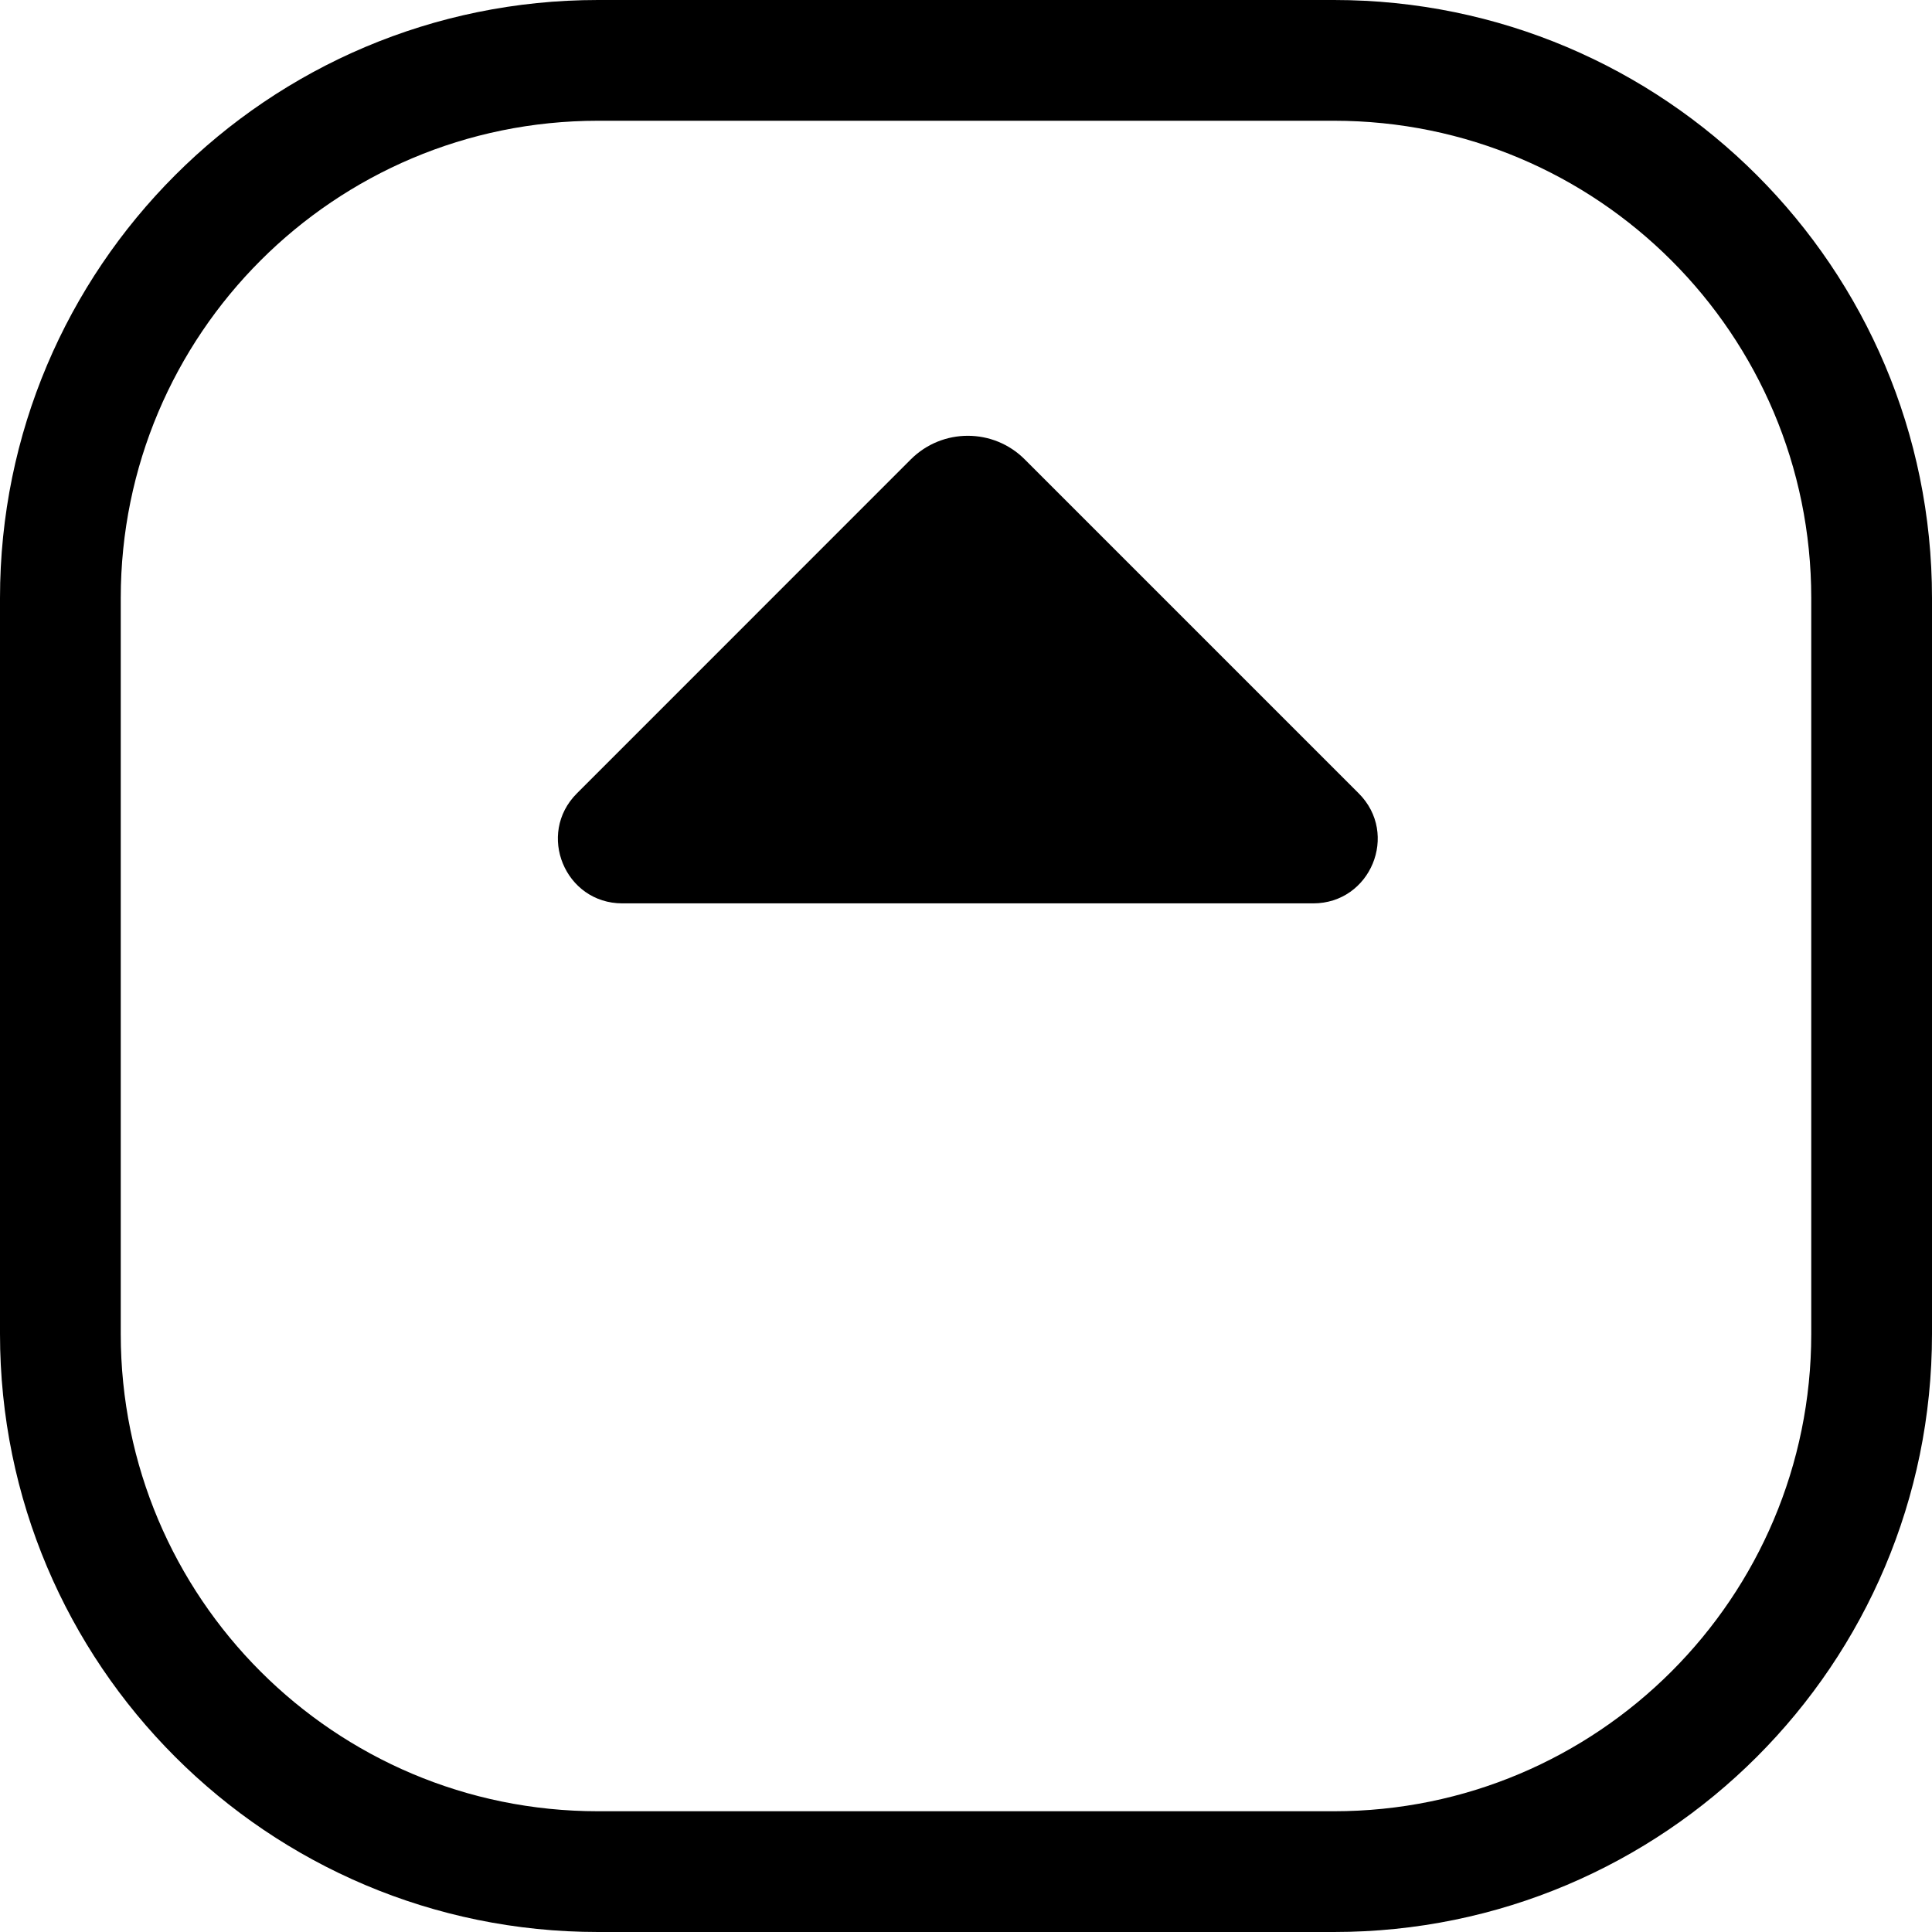 <svg width="24" height="24" viewBox="0 0 24 24" fill="none" xmlns="http://www.w3.org/2000/svg">
<path d="M1.5 16.571C1.5 19.846 4.154 22.5 7.429 22.5H16.571C19.846 22.5 22.5 19.846 22.5 16.571V7.429C22.5 4.154 19.846 1.5 16.571 1.5H7.429C4.154 1.5 1.5 4.154 1.5 7.429V16.571ZM7.429 24C3.326 24 0 20.674 0 16.571V7.429C0 3.326 3.326 0 7.429 0H16.571C20.674 0 24 3.326 24 7.429V16.571C24 20.674 20.674 24 16.571 24H7.429ZM16.879 9.856L12.729 5.706C12.339 5.316 11.706 5.316 11.315 5.706L7.166 9.856C6.662 10.36 7.019 11.222 7.731 11.222H16.313C17.026 11.222 17.383 10.36 16.879 9.856Z" fill="black"/>
</svg>
